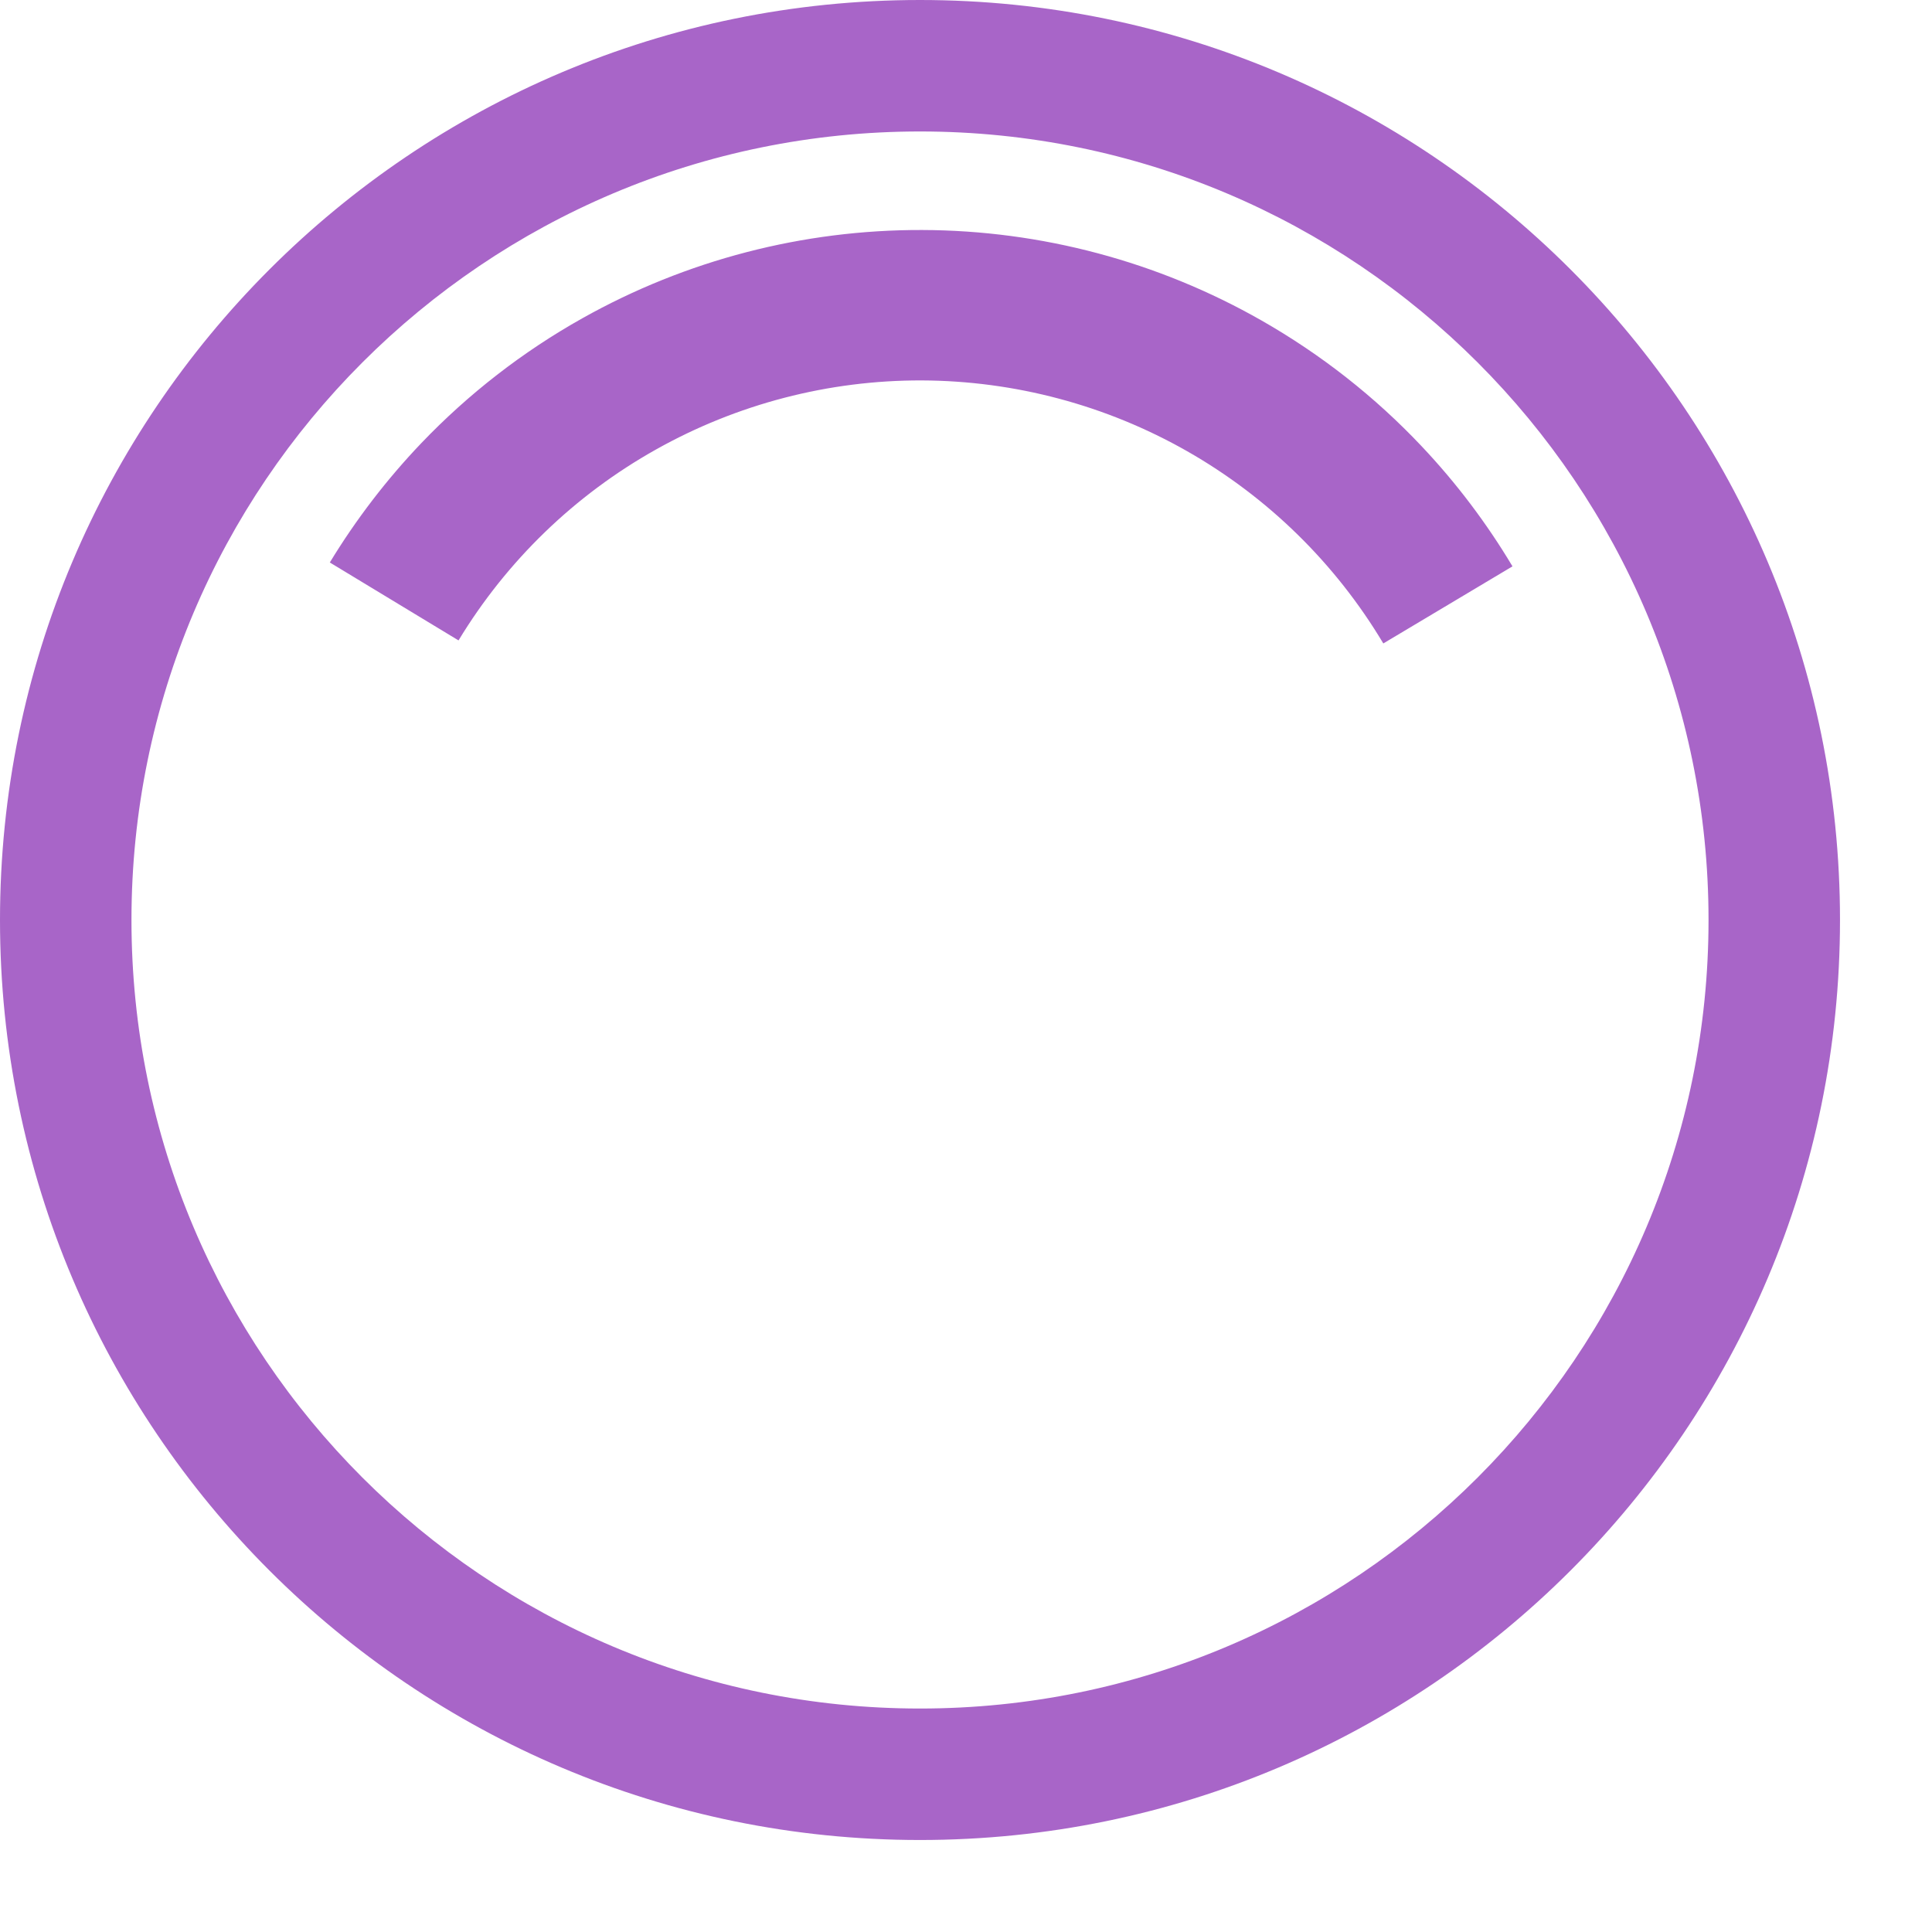 <svg width="20" height="20" viewBox="0 0 21 21" fill="none"
  xmlns="http://www.w3.org/2000/svg">
  <path fill-rule="evenodd" clip-rule="evenodd" d="M10 0C4.477 0 0 4.477 0 10C0 15.523 4.477 20 10 20C15.523 20 20 15.523 20 10C20 4.477 15.523 0 10 0ZM1.429 10C1.429 5.266 5.266 1.429 10 1.429C14.734 1.429 18.571 5.266 18.571 10C18.571 14.734 14.734 18.571 10 18.571C5.266 18.571 1.429 14.734 1.429 10ZM12.903 4.904C13.783 5.405 14.517 6.125 15.036 6.994L16.44 6.156C16.158 5.684 15.828 5.248 15.454 4.852C14.947 4.314 14.36 3.853 13.713 3.484C12.589 2.843 11.318 2.504 10.024 2.5C8.731 2.496 7.458 2.826 6.329 3.46C5.68 3.824 5.091 4.282 4.58 4.816C4.204 5.21 3.87 5.645 3.585 6.114L4.984 6.961C5.508 6.096 6.247 5.381 7.13 4.886C8.012 4.391 9.007 4.132 10.019 4.135C11.031 4.139 12.024 4.404 12.903 4.904Z" fill="#A865C8"/>
</svg>
  